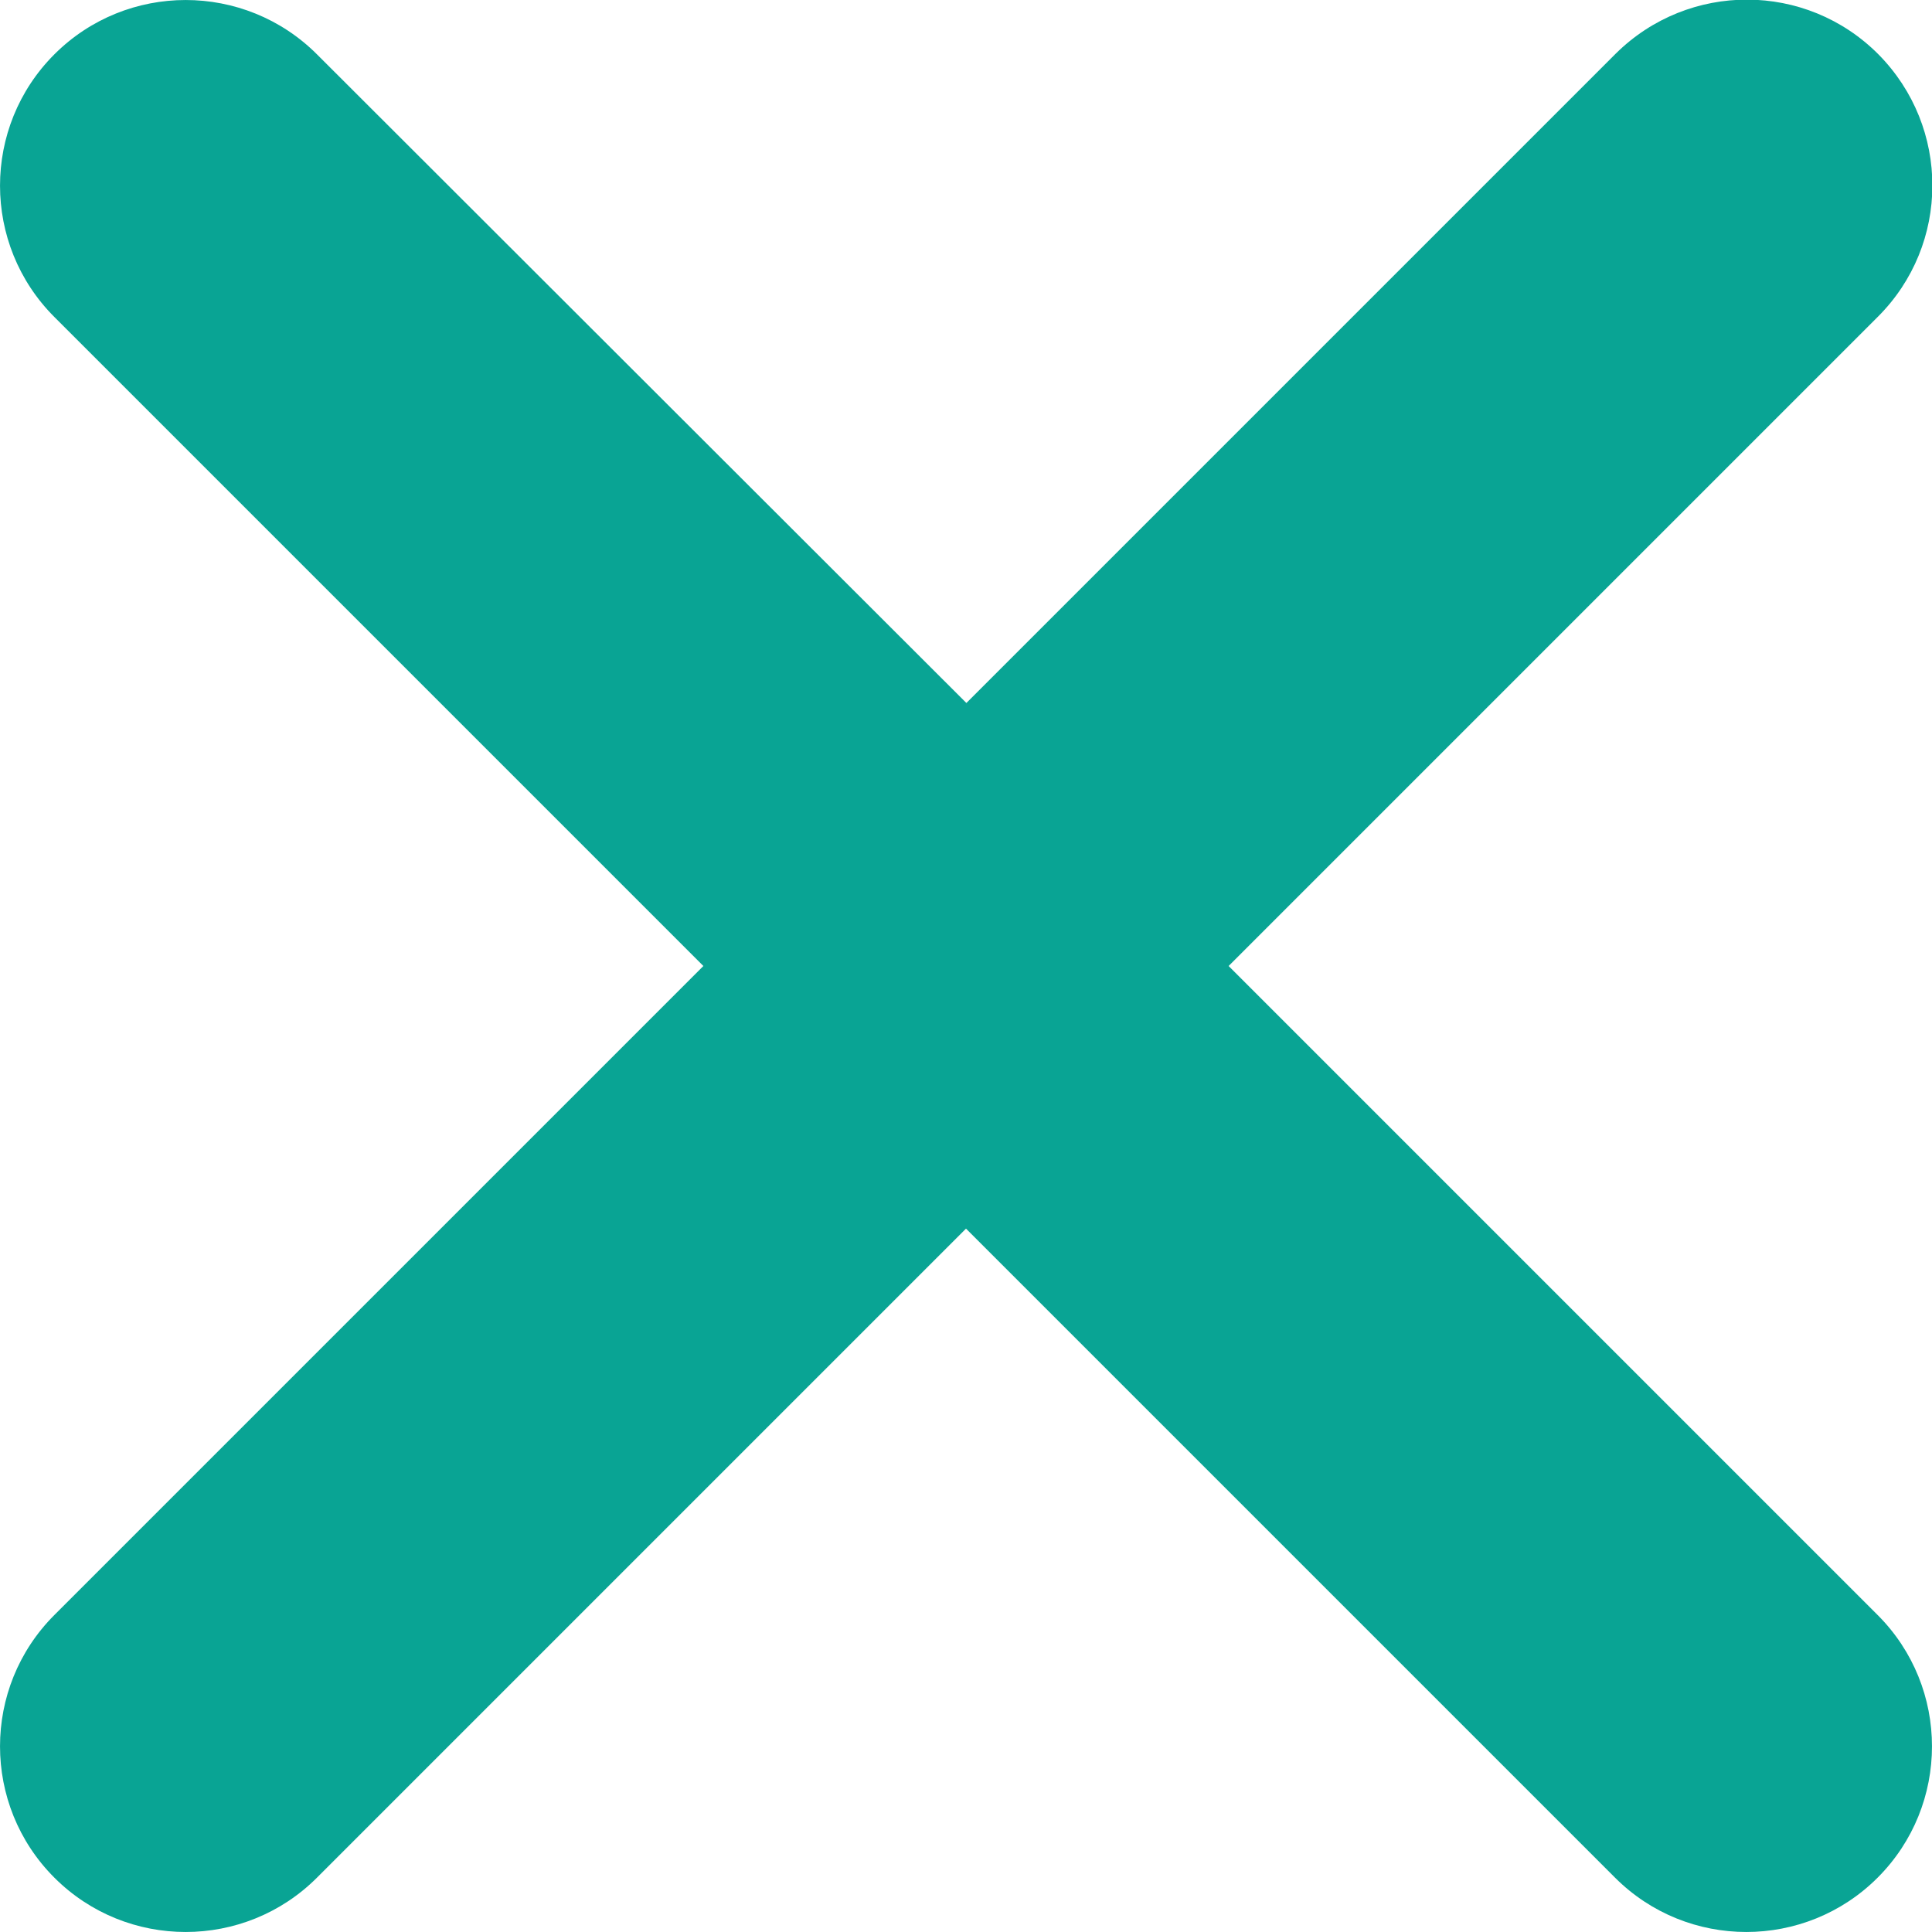 <svg width="30" height="30" viewBox="0 0 30 30" fill="none" xmlns="http://www.w3.org/2000/svg">
<g clip-path="url(#clip0_662_503)">
<path d="M19.078 15L29.156 4.922C30.287 3.797 30.287 1.975 29.168 0.844C28.043 -0.287 26.221 -0.287 25.09 0.832L25.084 0.838L15.006 10.916L4.922 0.844C3.797 -0.281 1.969 -0.281 0.844 0.844C-0.281 1.969 -0.281 3.797 0.844 4.922L10.922 15L0.844 25.078C-0.281 26.203 -0.281 28.031 0.844 29.156C1.969 30.281 3.797 30.281 4.922 29.156L15 19.078L25.078 29.156C26.203 30.281 28.031 30.281 29.156 29.156C30.281 28.031 30.281 26.203 29.156 25.078L19.078 15Z" fill="#09A494"/>
</g>
<defs>
<clipPath id="clip0_662_503">
<rect width="30" height="30" fill="white"/>
</clipPath>
</defs>
</svg>
